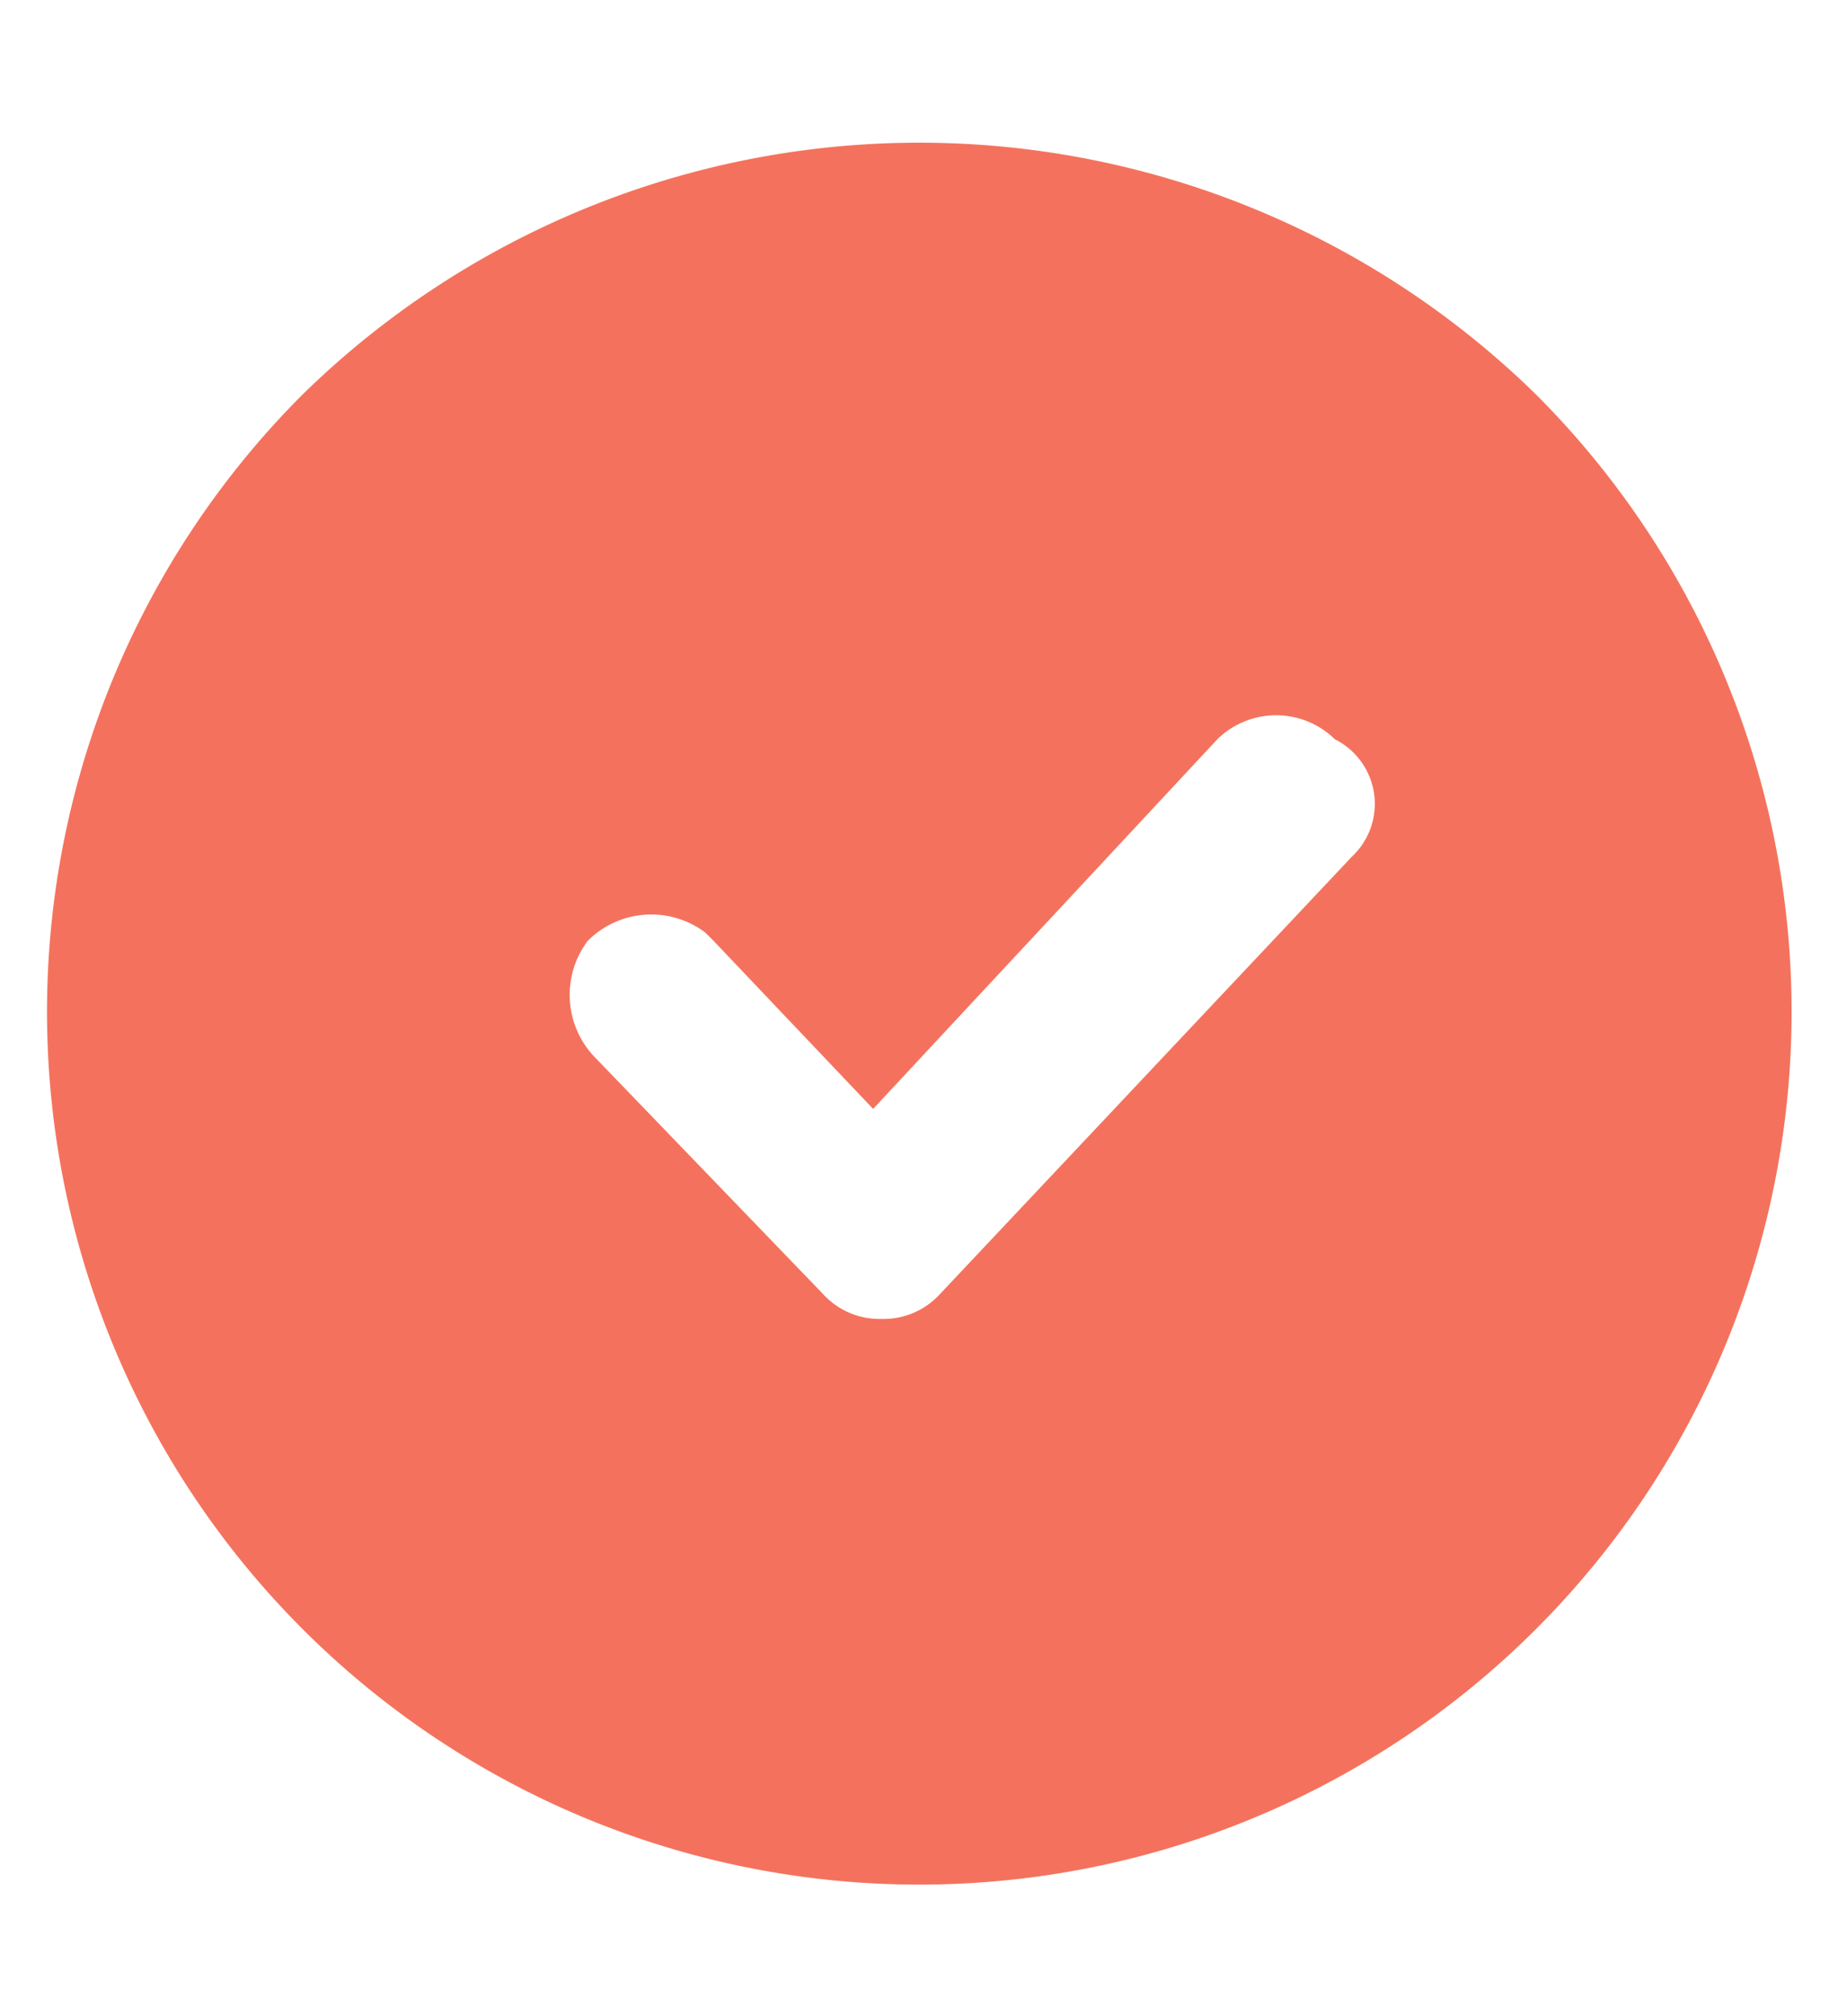 <svg xmlns="http://www.w3.org/2000/svg" width="22" height="24" viewBox="0 0 22 24">
  <title>check-circle-gummy</title>
  <path d="M18.3,4.7a10.5,10.5,0,0,0-14.7,0,10.39,10.39,0,1,0,14.7,0Zm-2.2,5.5-4.9,5.2a.91.91,0,0,1-.7.3h0a.91.91,0,0,1-.7-.3L7.1,12.6A1.07,1.07,0,0,1,7,11.2a1.07,1.07,0,0,1,1.4-.1l.1.1,1.9,2,4.1-4.4a1,1,0,0,1,1.4,0,.86.86,0,0,1,.2,1.4Z" style="fill: #f4725d"/>
</svg>
